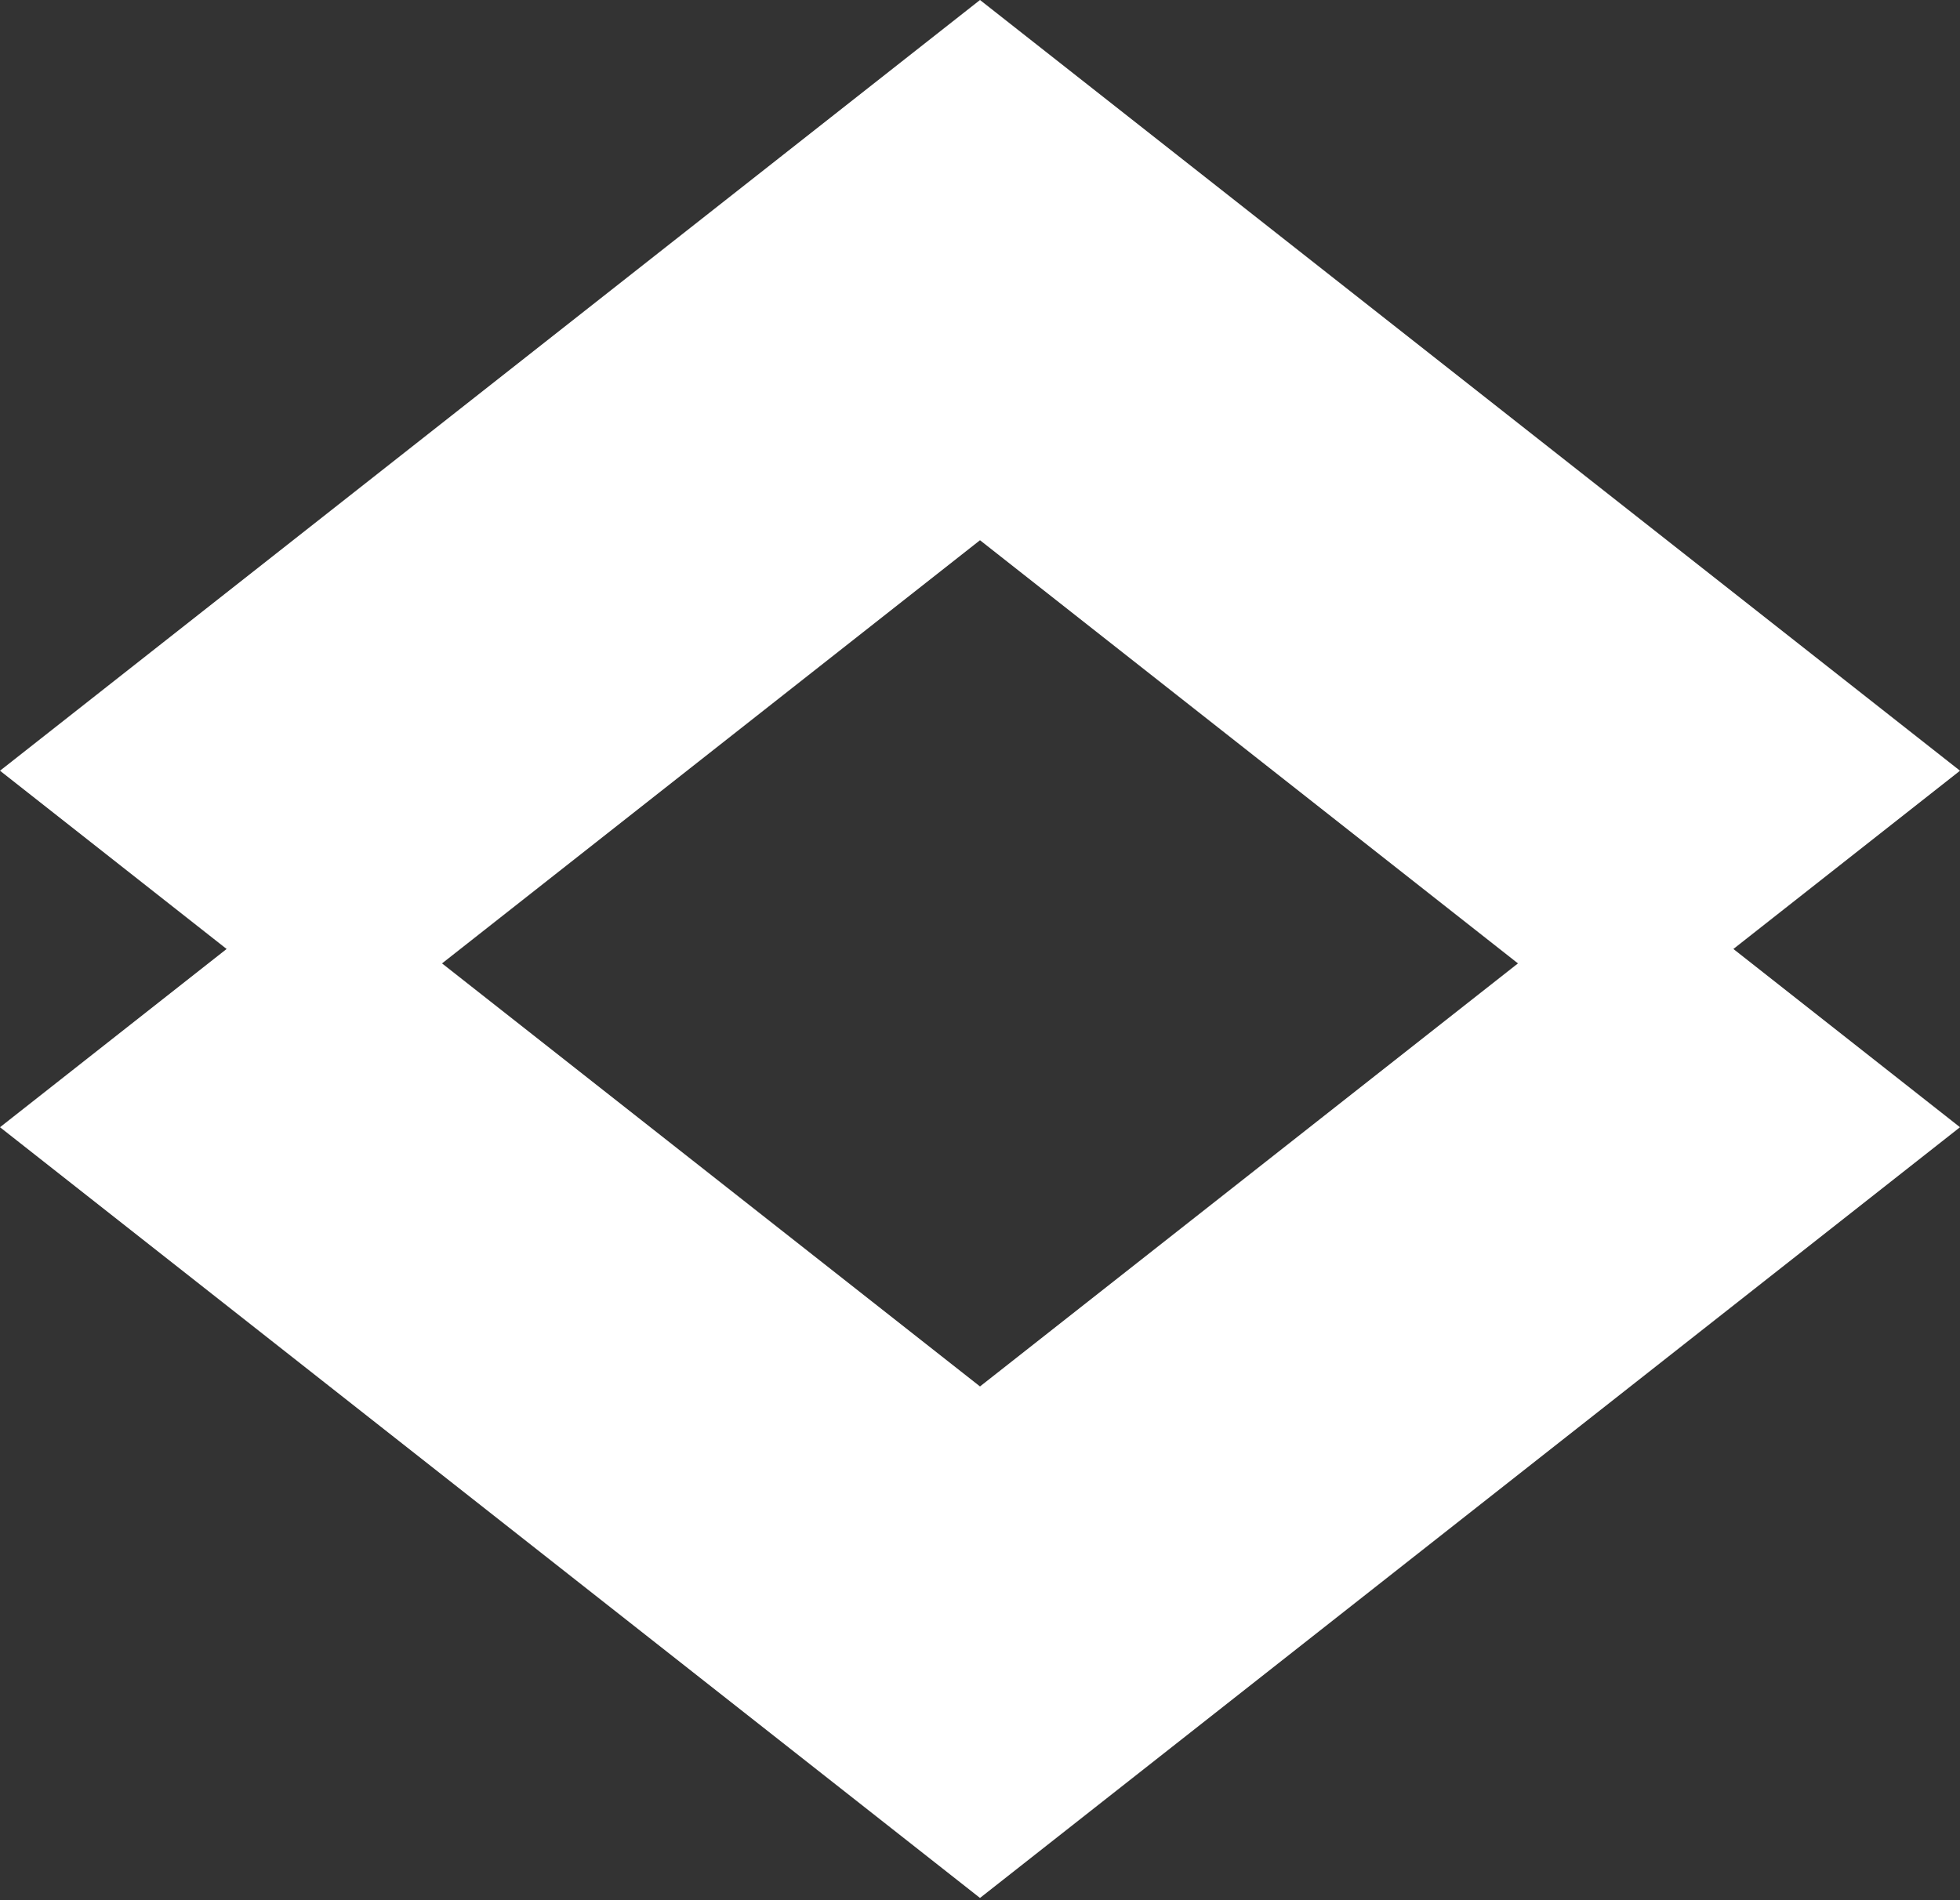 <svg width="297" height="288" viewBox="0 0 297 288" fill="none" xmlns="http://www.w3.org/2000/svg">
<rect x="0" y="0" width="297" height="288" fill="#333333" stroke="none"/>
<path fill-rule="evenodd" clip-rule="evenodd" d="M0 116.814L34.339 143.83L0 170.847L148.5 287.66L297 170.847L262.661 143.83L297 116.814L148.5 0L0 116.814ZM66.982 146.017L148.5 210.135L230.017 146.017L148.5 81.88L66.982 146.017Z" fill="white"/>
</svg>
